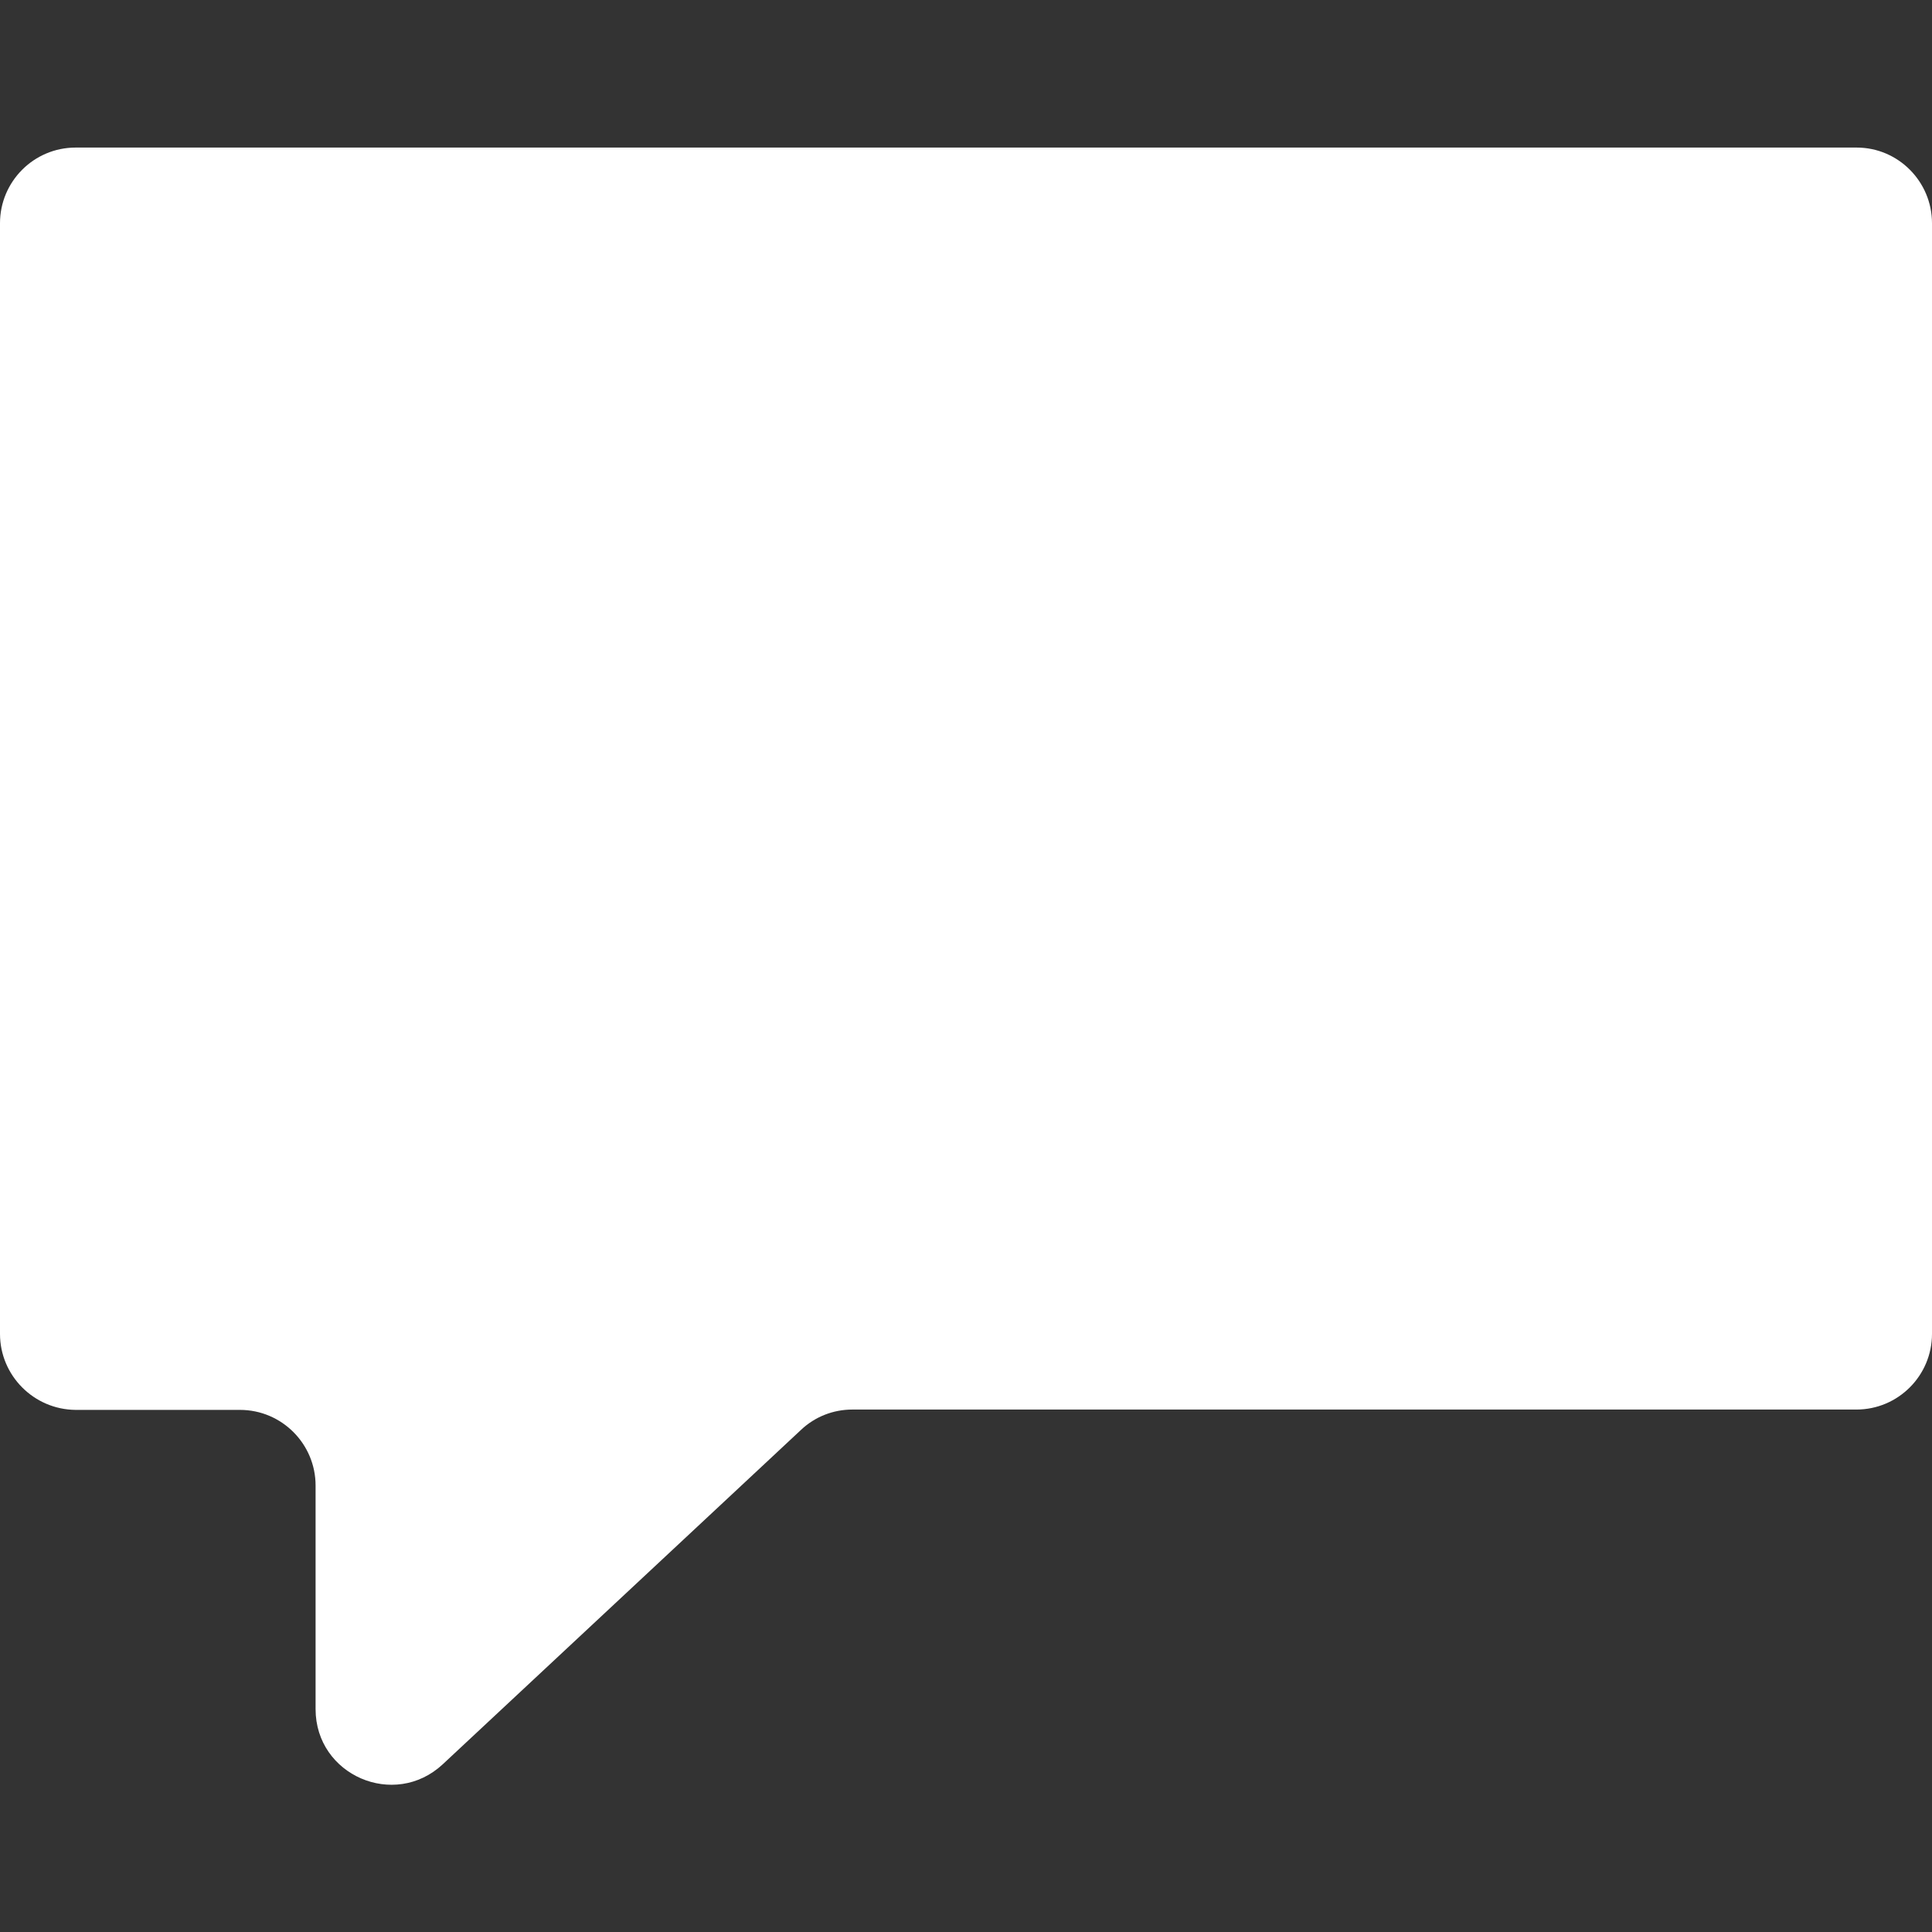 <?xml version="1.0" encoding="utf-8"?>
<!-- Generator: Adobe Illustrator 27.3.1, SVG Export Plug-In . SVG Version: 6.00 Build 0)  -->
<svg version="1.1" id="Calque_1" xmlns="http://www.w3.org/2000/svg" xmlns:xlink="http://www.w3.org/1999/xlink" x="0px" y="0px"
	 viewBox="0 0 566.9 566.9" style="enable-background:new 0 0 566.9 566.9;" xml:space="preserve">
<rect x="0" y="0" width="566.9" height="566.9" fill="#333333" stroke="none"/>
<style type="text/css">
	.st0{fill:#FFFFFF;}
</style>
<g>
	<path class="st0" d="M566.9,65.5v325.9c0,12.2-9.9,22.2-22.2,22.2H250.1c-5.6,0-11,2.1-15.1,6l-105.1,98.1
		c-14.2,13.2-37.3,3.2-37.3-16.2v-65.6c0-12.2-9.9-22.2-22.2-22.2H22.2C9.9,413.6,0,403.6,0,391.4V65.5c0-12.2,9.9-22.2,22.2-22.2
		h522.6C557,43.3,566.9,53.3,566.9,65.5z"/>
</g>
</svg>
